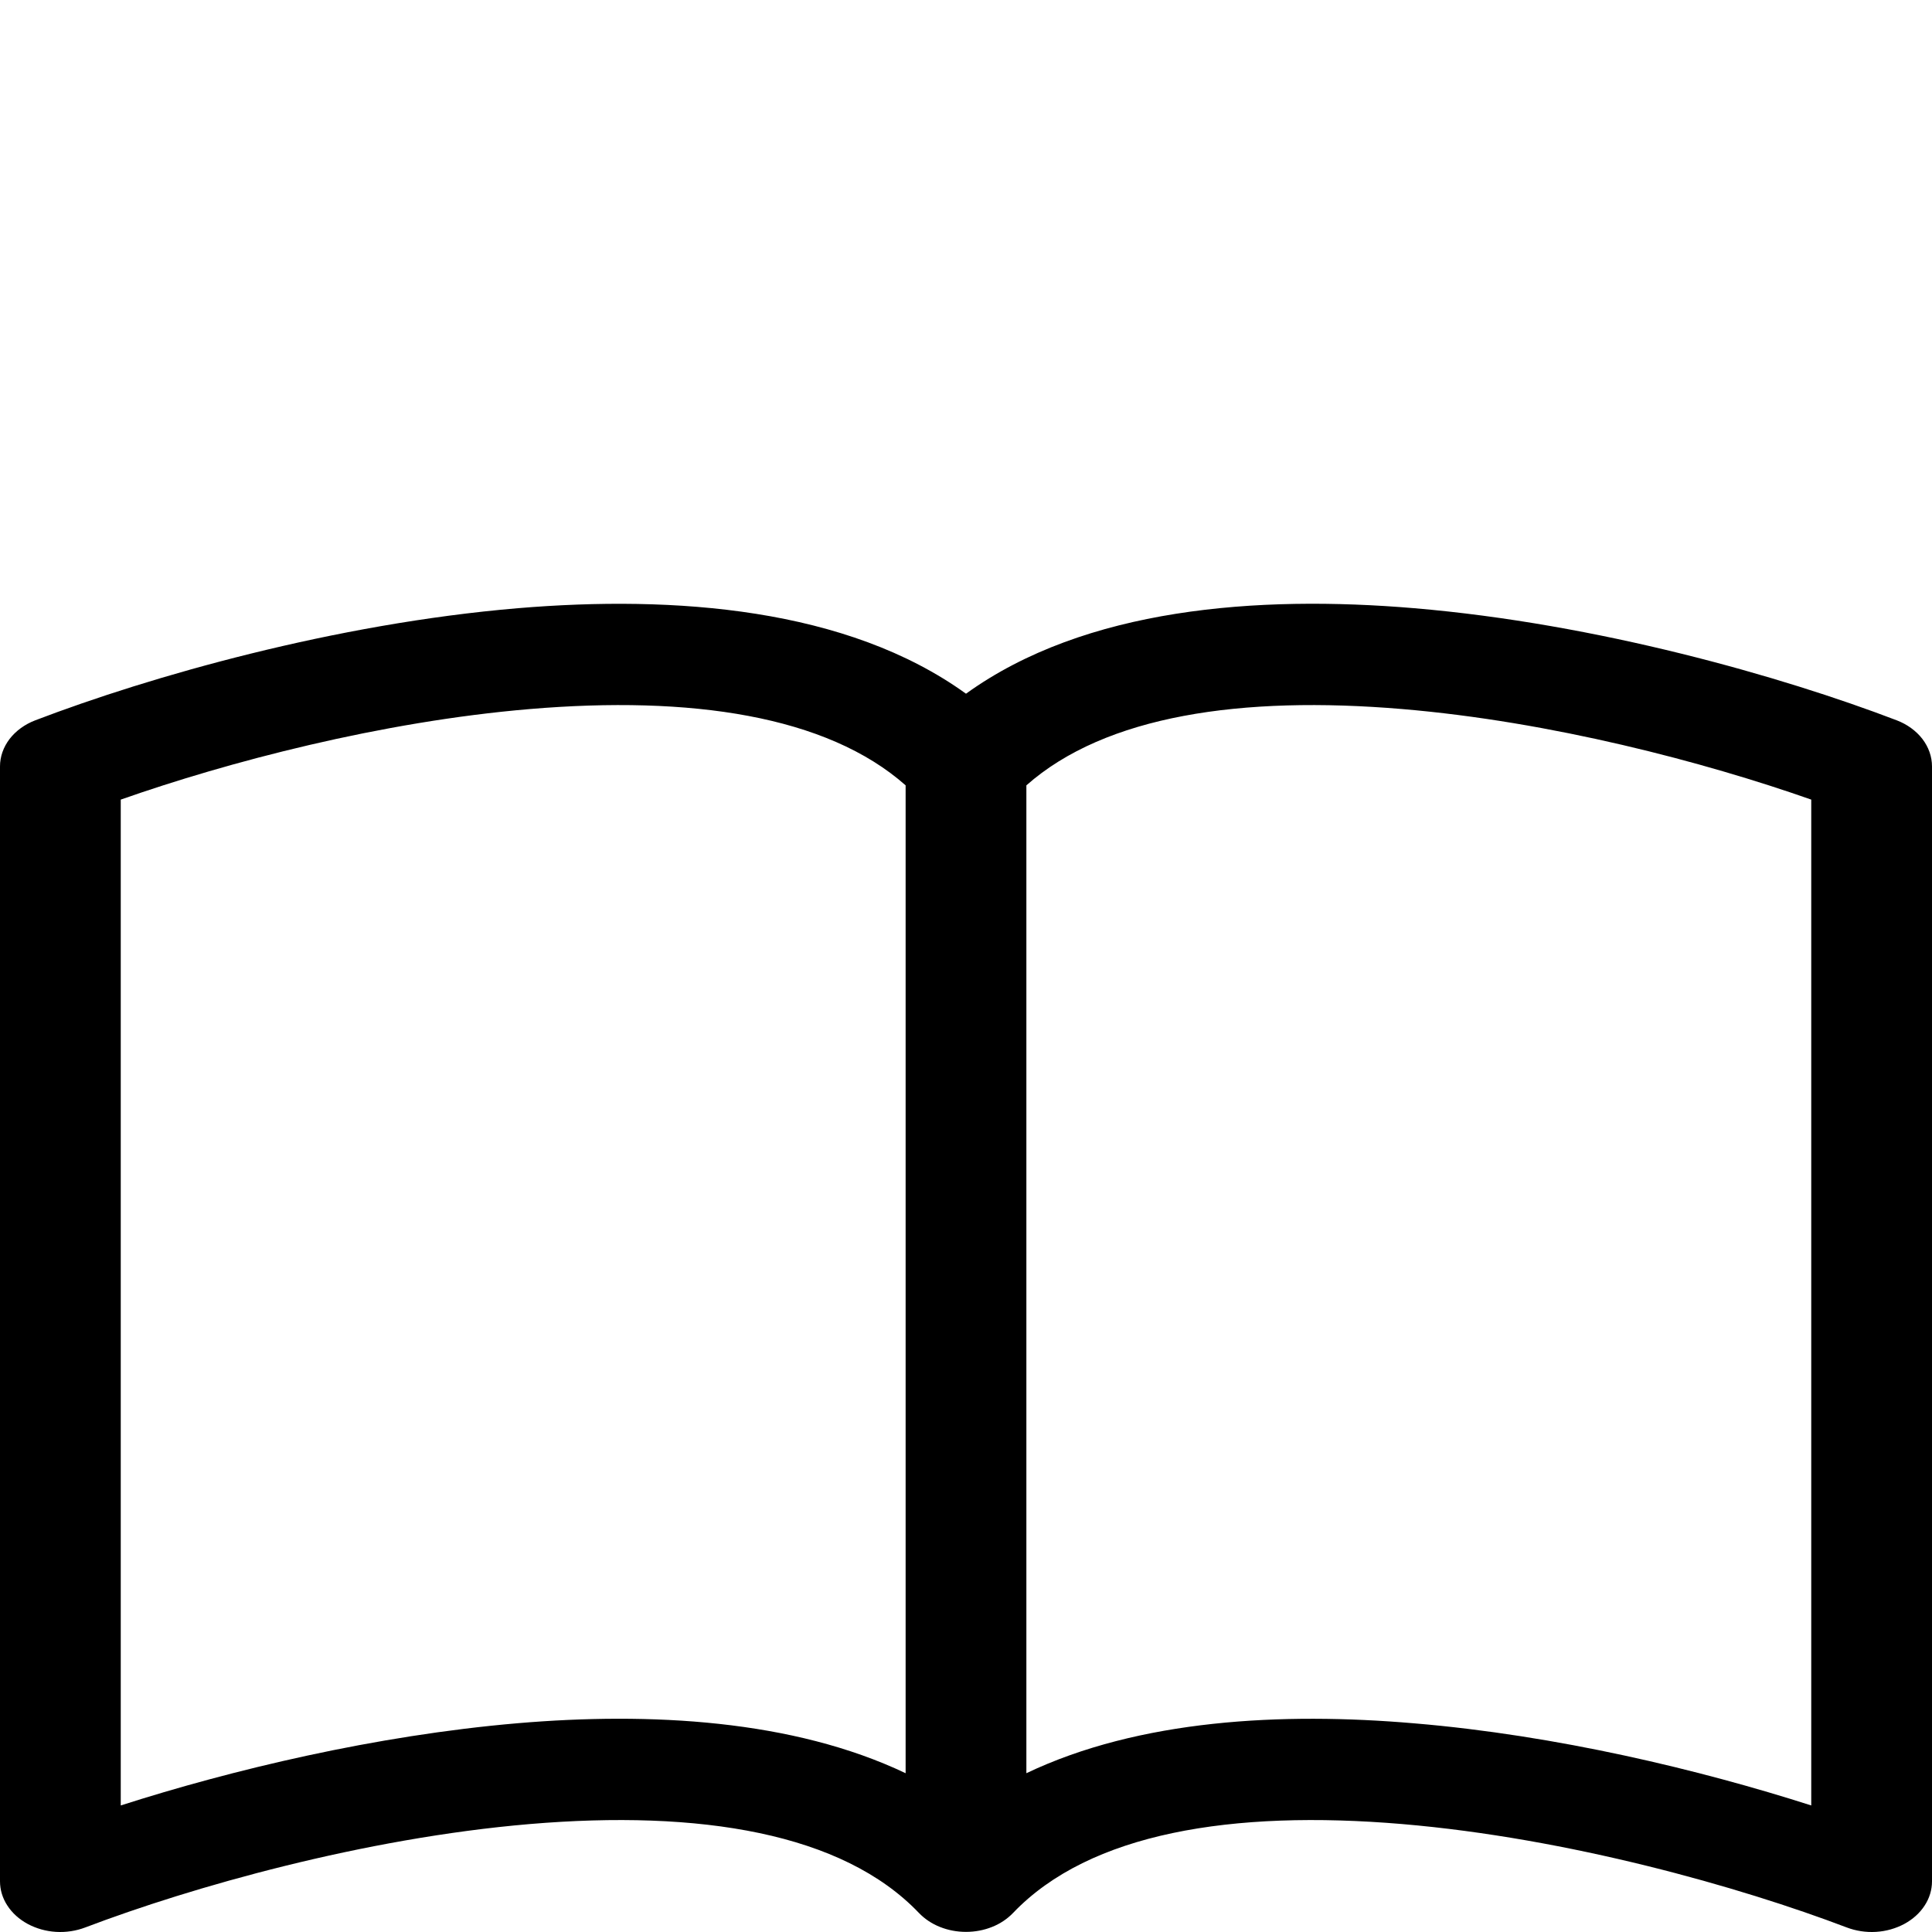 <svg width="16" height="16" viewBox="0 0 16 16" fill="none" xmlns="http://www.w3.org/2000/svg">
<path d="M1 6.622C1.885 6.311 3.154 5.976 4.388 5.872C5.718 5.76 6.846 5.925 7.5 6.504V14.685C6.565 14.24 5.38 14.178 4.287 14.271C3.107 14.372 1.917 14.658 1 14.952V6.622ZM8.5 6.504C9.154 5.925 10.282 5.76 11.612 5.872C12.846 5.976 14.115 6.311 15 6.622V14.952C14.082 14.658 12.893 14.371 11.713 14.272C10.619 14.178 9.435 14.239 8.5 14.685V6.504ZM8 5.745C7.015 5.034 5.587 4.928 4.287 5.037C2.773 5.165 1.245 5.601 0.293 5.965C0.206 5.998 0.132 6.052 0.08 6.119C0.028 6.187 2.65714e-05 6.266 0 6.347L0 15.58C2.3162e-05 15.651 0.021 15.72 0.061 15.781C0.101 15.843 0.159 15.895 0.229 15.933C0.3 15.971 0.38 15.994 0.464 15.999C0.547 16.004 0.631 15.991 0.707 15.962C1.589 15.627 3.01 15.223 4.387 15.106C5.796 14.987 6.977 15.179 7.61 15.842C7.657 15.891 7.716 15.931 7.784 15.958C7.851 15.985 7.925 15.999 8 15.999C8.075 15.999 8.149 15.985 8.216 15.958C8.284 15.931 8.343 15.891 8.39 15.842C9.023 15.179 10.204 14.987 11.612 15.106C12.99 15.223 14.412 15.627 15.293 15.962C15.369 15.991 15.453 16.004 15.536 15.999C15.62 15.994 15.7 15.971 15.771 15.933C15.841 15.895 15.899 15.843 15.939 15.781C15.979 15.72 16 15.651 16 15.58V6.347C16 6.266 15.972 6.187 15.92 6.119C15.868 6.052 15.794 5.998 15.707 5.965C14.755 5.601 13.227 5.165 11.713 5.037C10.413 4.927 8.985 5.034 8 5.745Z" fill="black"/>
</svg>
